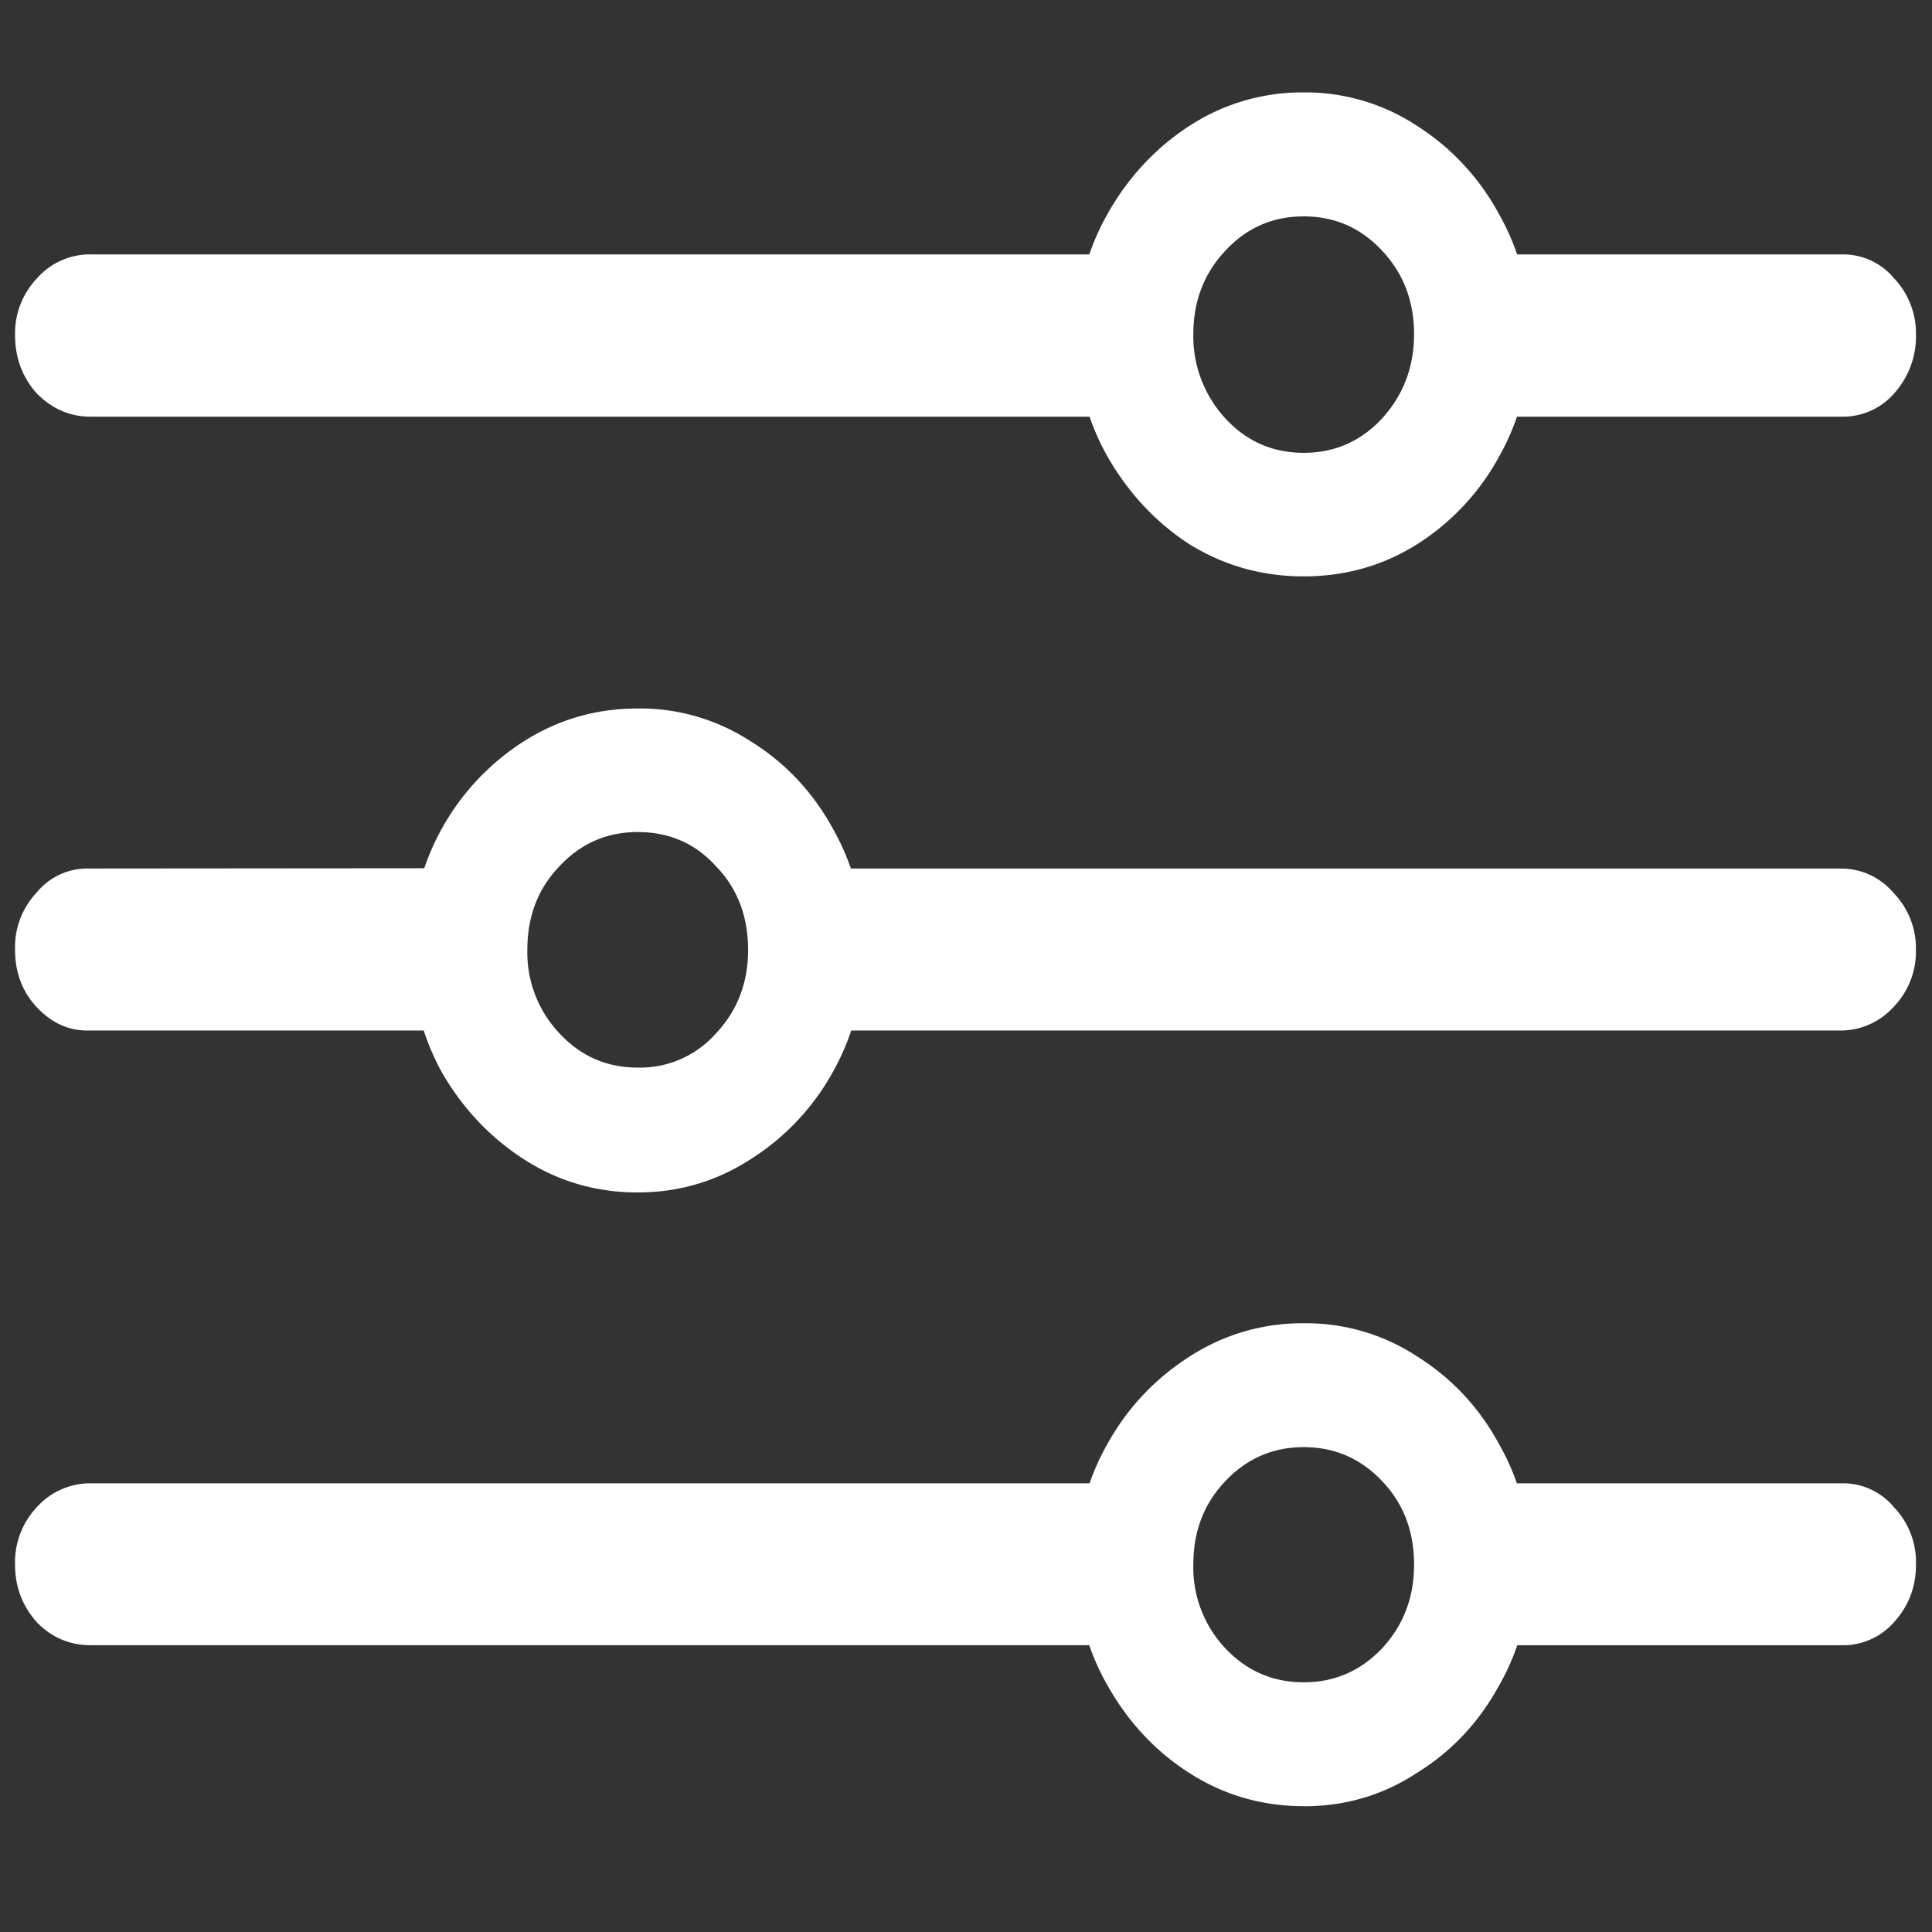 <svg xmlns="http://www.w3.org/2000/svg" width="24" height="24"><rect width="100%" height="100%" fill="#333333" stroke="none"/><path style="stroke:none;fill-rule:nonzero;fill:#fff;fill-opacity:1" d="M16.195 22.438c.516 0 .985-.137 1.407-.415.43-.265.77-.628 1.02-1.085.257-.45.386-.95.386-1.5 0-.551-.13-1.051-.387-1.5-.25-.461-.59-.82-1.02-1.09a2.514 2.514 0 0 0-1.406-.41 2.56 2.56 0 0 0-1.418.414 2.997 2.997 0 0 0-1.02 1.085 2.96 2.96 0 0 0-.386 1.5c0 .551.129 1.051.387 1.5.258.458.597.82 1.02 1.09.429.274.902.41 1.417.41Zm0-1.54c-.383 0-.707-.14-.972-.421a1.46 1.46 0 0 1-.399-1.04c0-.417.133-.761.399-1.039.265-.28.59-.421.972-.421.383 0 .707.14.973.421.266.278.398.622.398 1.04 0 .406-.132.753-.398 1.039-.266.28-.59.421-.973.421Zm-1.863-2.472H1.125a.893.893 0 0 0-.668.297.996.996 0 0 0-.27.715c0 .273.09.511.27.714.188.192.41.285.668.285h13.207Zm8.566 0h-4.664v2.012h4.664a.843.843 0 0 0 .633-.29c.18-.199.27-.437.27-.71a.987.987 0 0 0-.27-.711.825.825 0 0 0-.633-.301ZM7.922 14.813c.516 0 .984-.141 1.406-.415a2.99 2.99 0 0 0 1.02-1.085c.257-.461.386-.965.386-1.516a2.98 2.98 0 0 0-.386-1.5c-.25-.457-.59-.82-1.02-1.086a2.514 2.514 0 0 0-1.406-.41c-.516 0-.988.136-1.418.41a3.028 3.028 0 0 0-1.395 2.586c0 .55.125 1.055.375 1.515.254.446.602.817 1.02 1.086.43.278.902.415 1.418.415Zm0-1.551c-.383 0-.707-.14-.973-.426a1.46 1.46 0 0 1-.398-1.04c0-.413.133-.76.398-1.034.266-.285.59-.426.973-.426.39 0 .715.14.973.426.265.273.398.62.398 1.039 0 .406-.133.754-.398 1.035a1.256 1.256 0 0 1-.973.426Zm-6.844-2.473a.81.81 0 0 0-.621.297.987.987 0 0 0-.27.71c0 .286.09.524.27.716.18.191.387.289.621.289h4.828v-2.016Zm21.774 0H9.785v2.012h13.067a.881.881 0 0 0 .668-.29.985.985 0 0 0 .28-.71.985.985 0 0 0-.28-.711.846.846 0 0 0-.668-.3ZM16.195 7.16c.516 0 .985-.133 1.407-.398a2.97 2.97 0 0 0 1.02-1.09c.257-.457.386-.961.386-1.512a2.98 2.98 0 0 0-.387-1.5 2.963 2.963 0 0 0-1.02-1.098 2.518 2.518 0 0 0-1.406-.414 2.56 2.56 0 0 0-1.418.415c-.418.269-.77.648-1.02 1.097a2.97 2.97 0 0 0-.386 1.5c0 .55.129 1.055.387 1.512.254.445.601.82 1.02 1.09.429.265.902.398 1.417.398Zm0-1.535c-.383 0-.707-.14-.972-.426a1.506 1.506 0 0 1-.399-1.05c0-.407.133-.754.399-1.036.265-.285.59-.425.972-.425.383 0 .707.14.973.425.266.282.398.63.398 1.035 0 .41-.132.758-.398 1.051-.266.285-.59.426-.973.426ZM14.391 3.16H1.125a.877.877 0 0 0-.668.3.993.993 0 0 0-.27.7c0 .285.09.527.27.727.188.191.41.289.668.289h13.266Zm8.507 0H18.07v2.016h4.828a.843.843 0 0 0 .633-.29 1.06 1.06 0 0 0 .27-.726.993.993 0 0 0-.27-.7.825.825 0 0 0-.633-.3Zm0 0"/></svg>